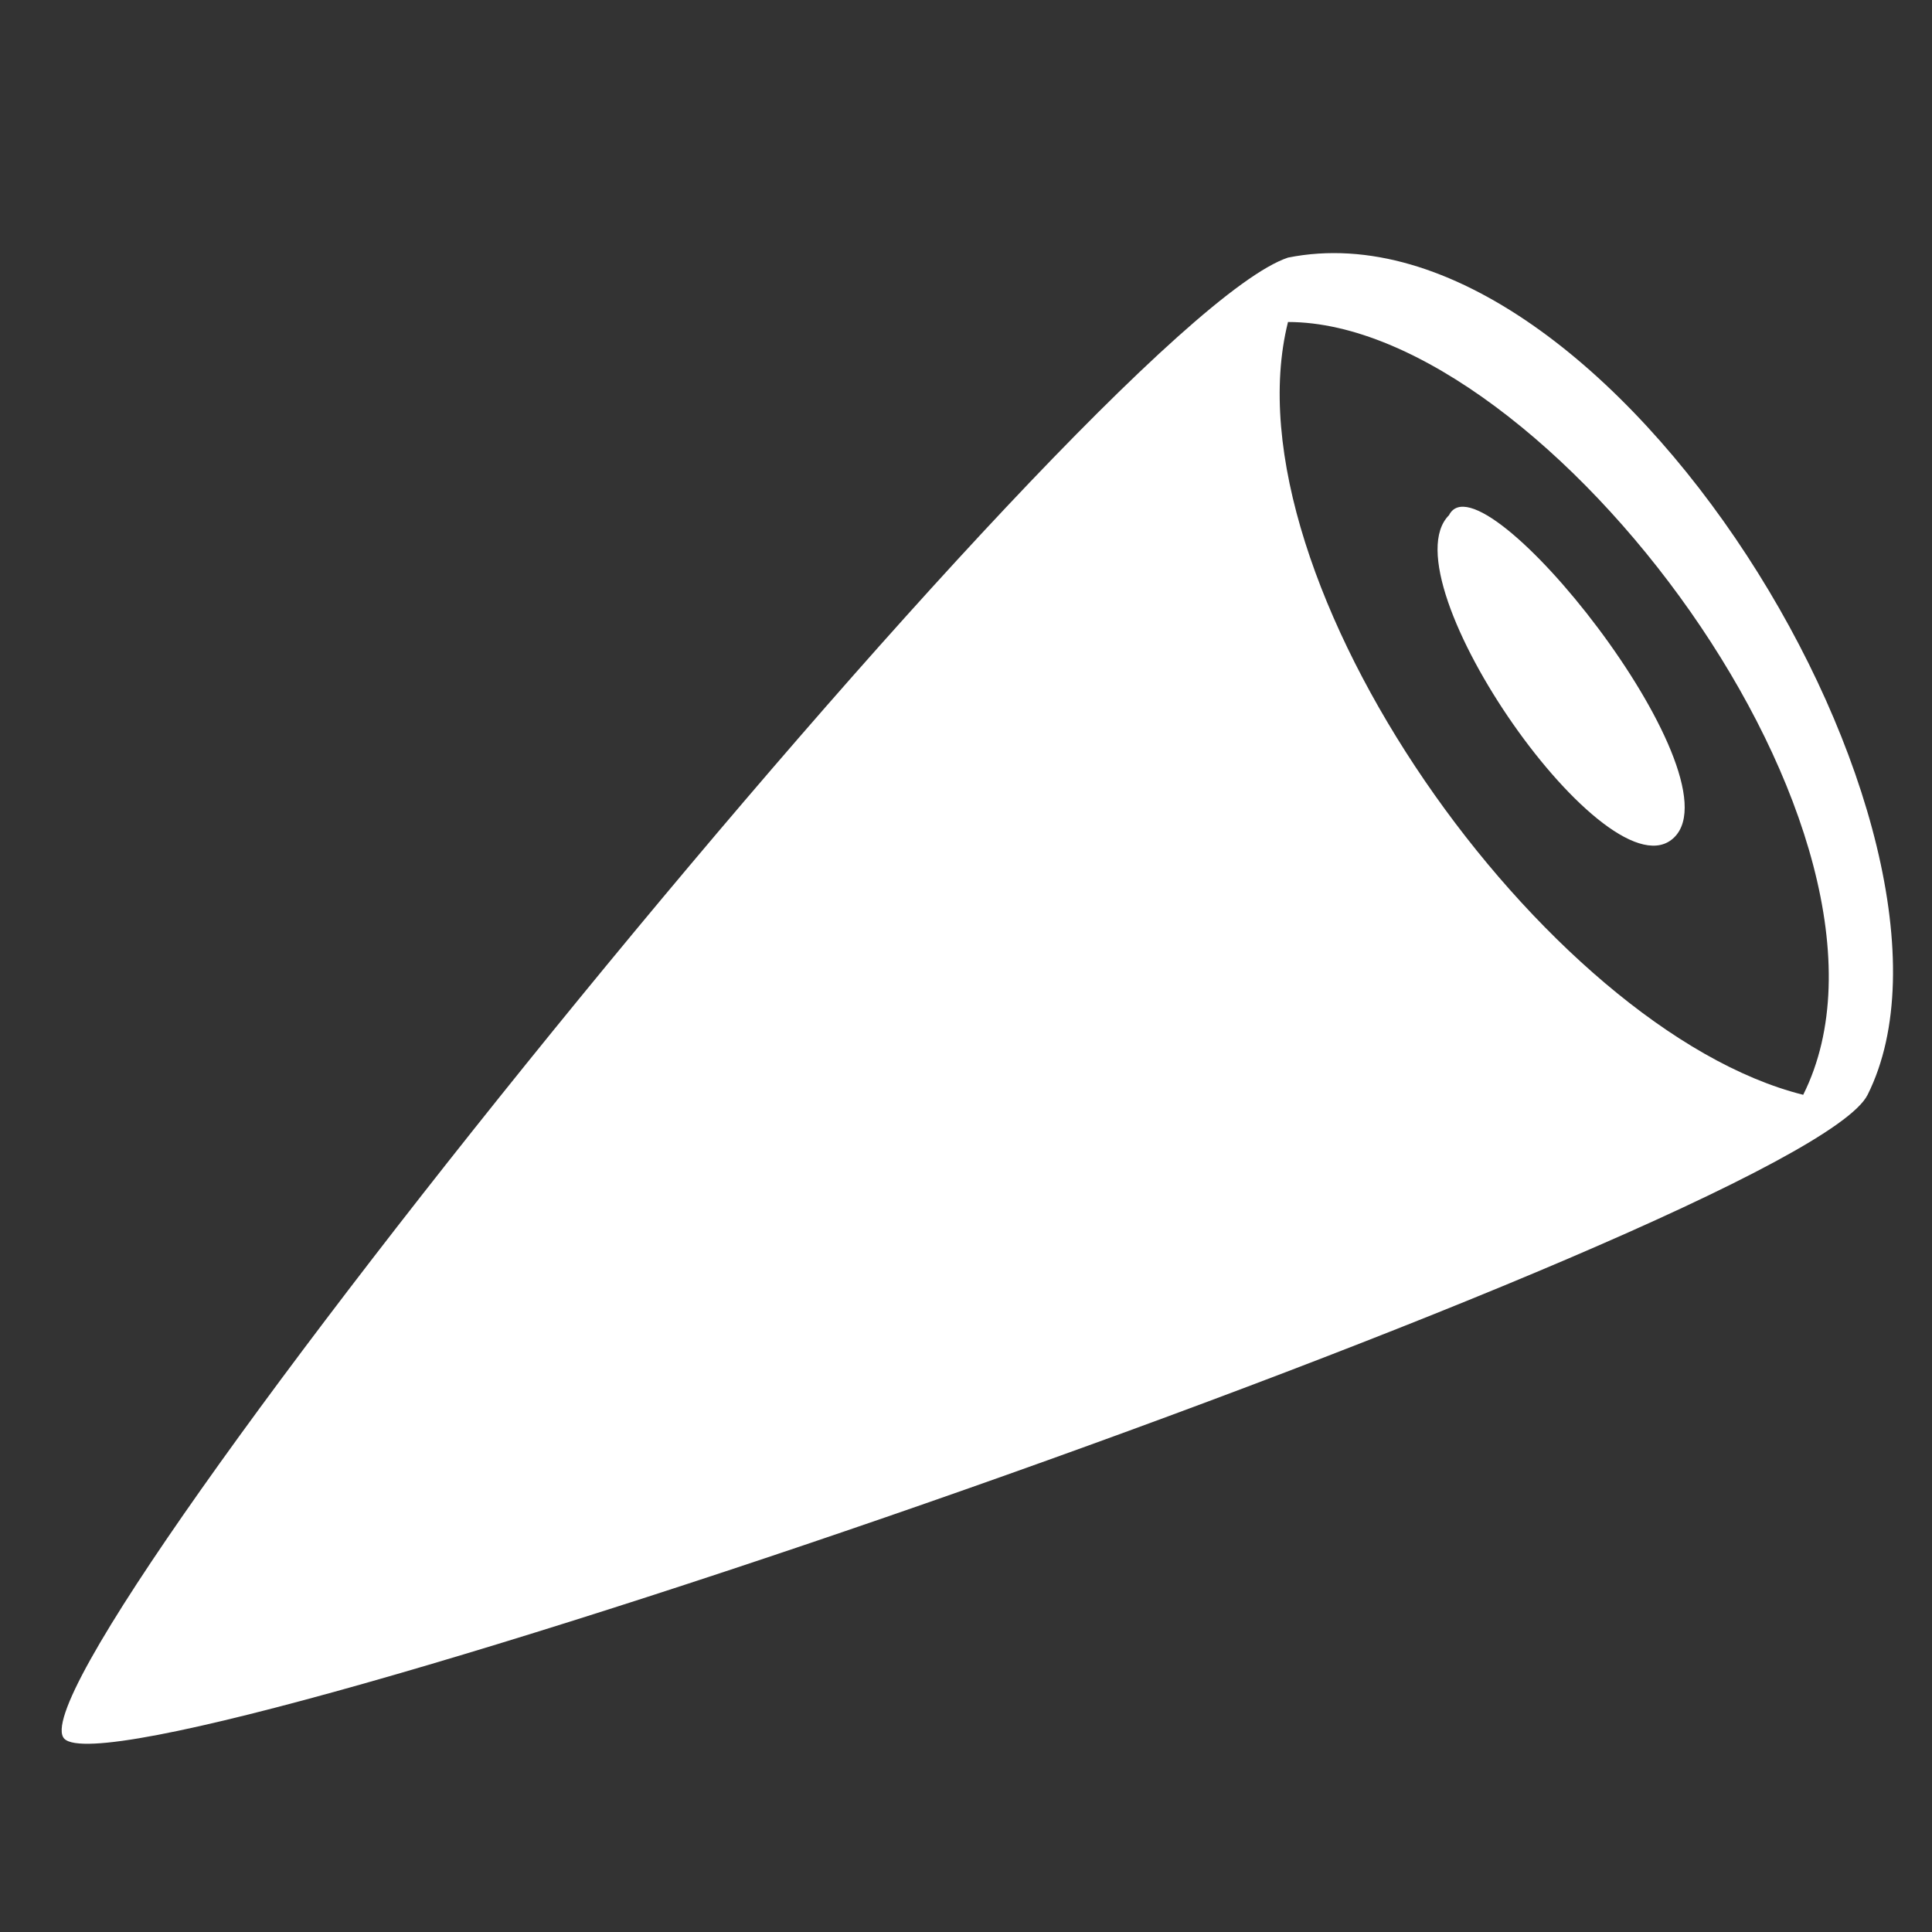 <svg version="1.1" xmlns="http://www.w3.org/2000/svg" xlink="http://www.w3.org/1999/xlink" x="0px" y="0px" width="15px" height="15px" viewBox="0 0 15 15" style="enable-background:new 0 0 15 15;" space="preserve"><rect x="0" y="0" width="15" height="15" fill="#333333" stroke="none"/><path d="M14.5,8.5C14,9.5,1,14,0.5,13.5C0,13,8.5,2.5,10,2C12.5,1.5,15.5,6.5,14.5,8.5zM10,2.5C9.5,4.5,12,8,14,8.5C15,6.5,12,2.5,10,2.5zM11.25,4C10.75,4.5,12.5,7,13,6.5C13.5,6,11.5,3.5,11.25,4z" fill="#FFFFFF"/></svg>
